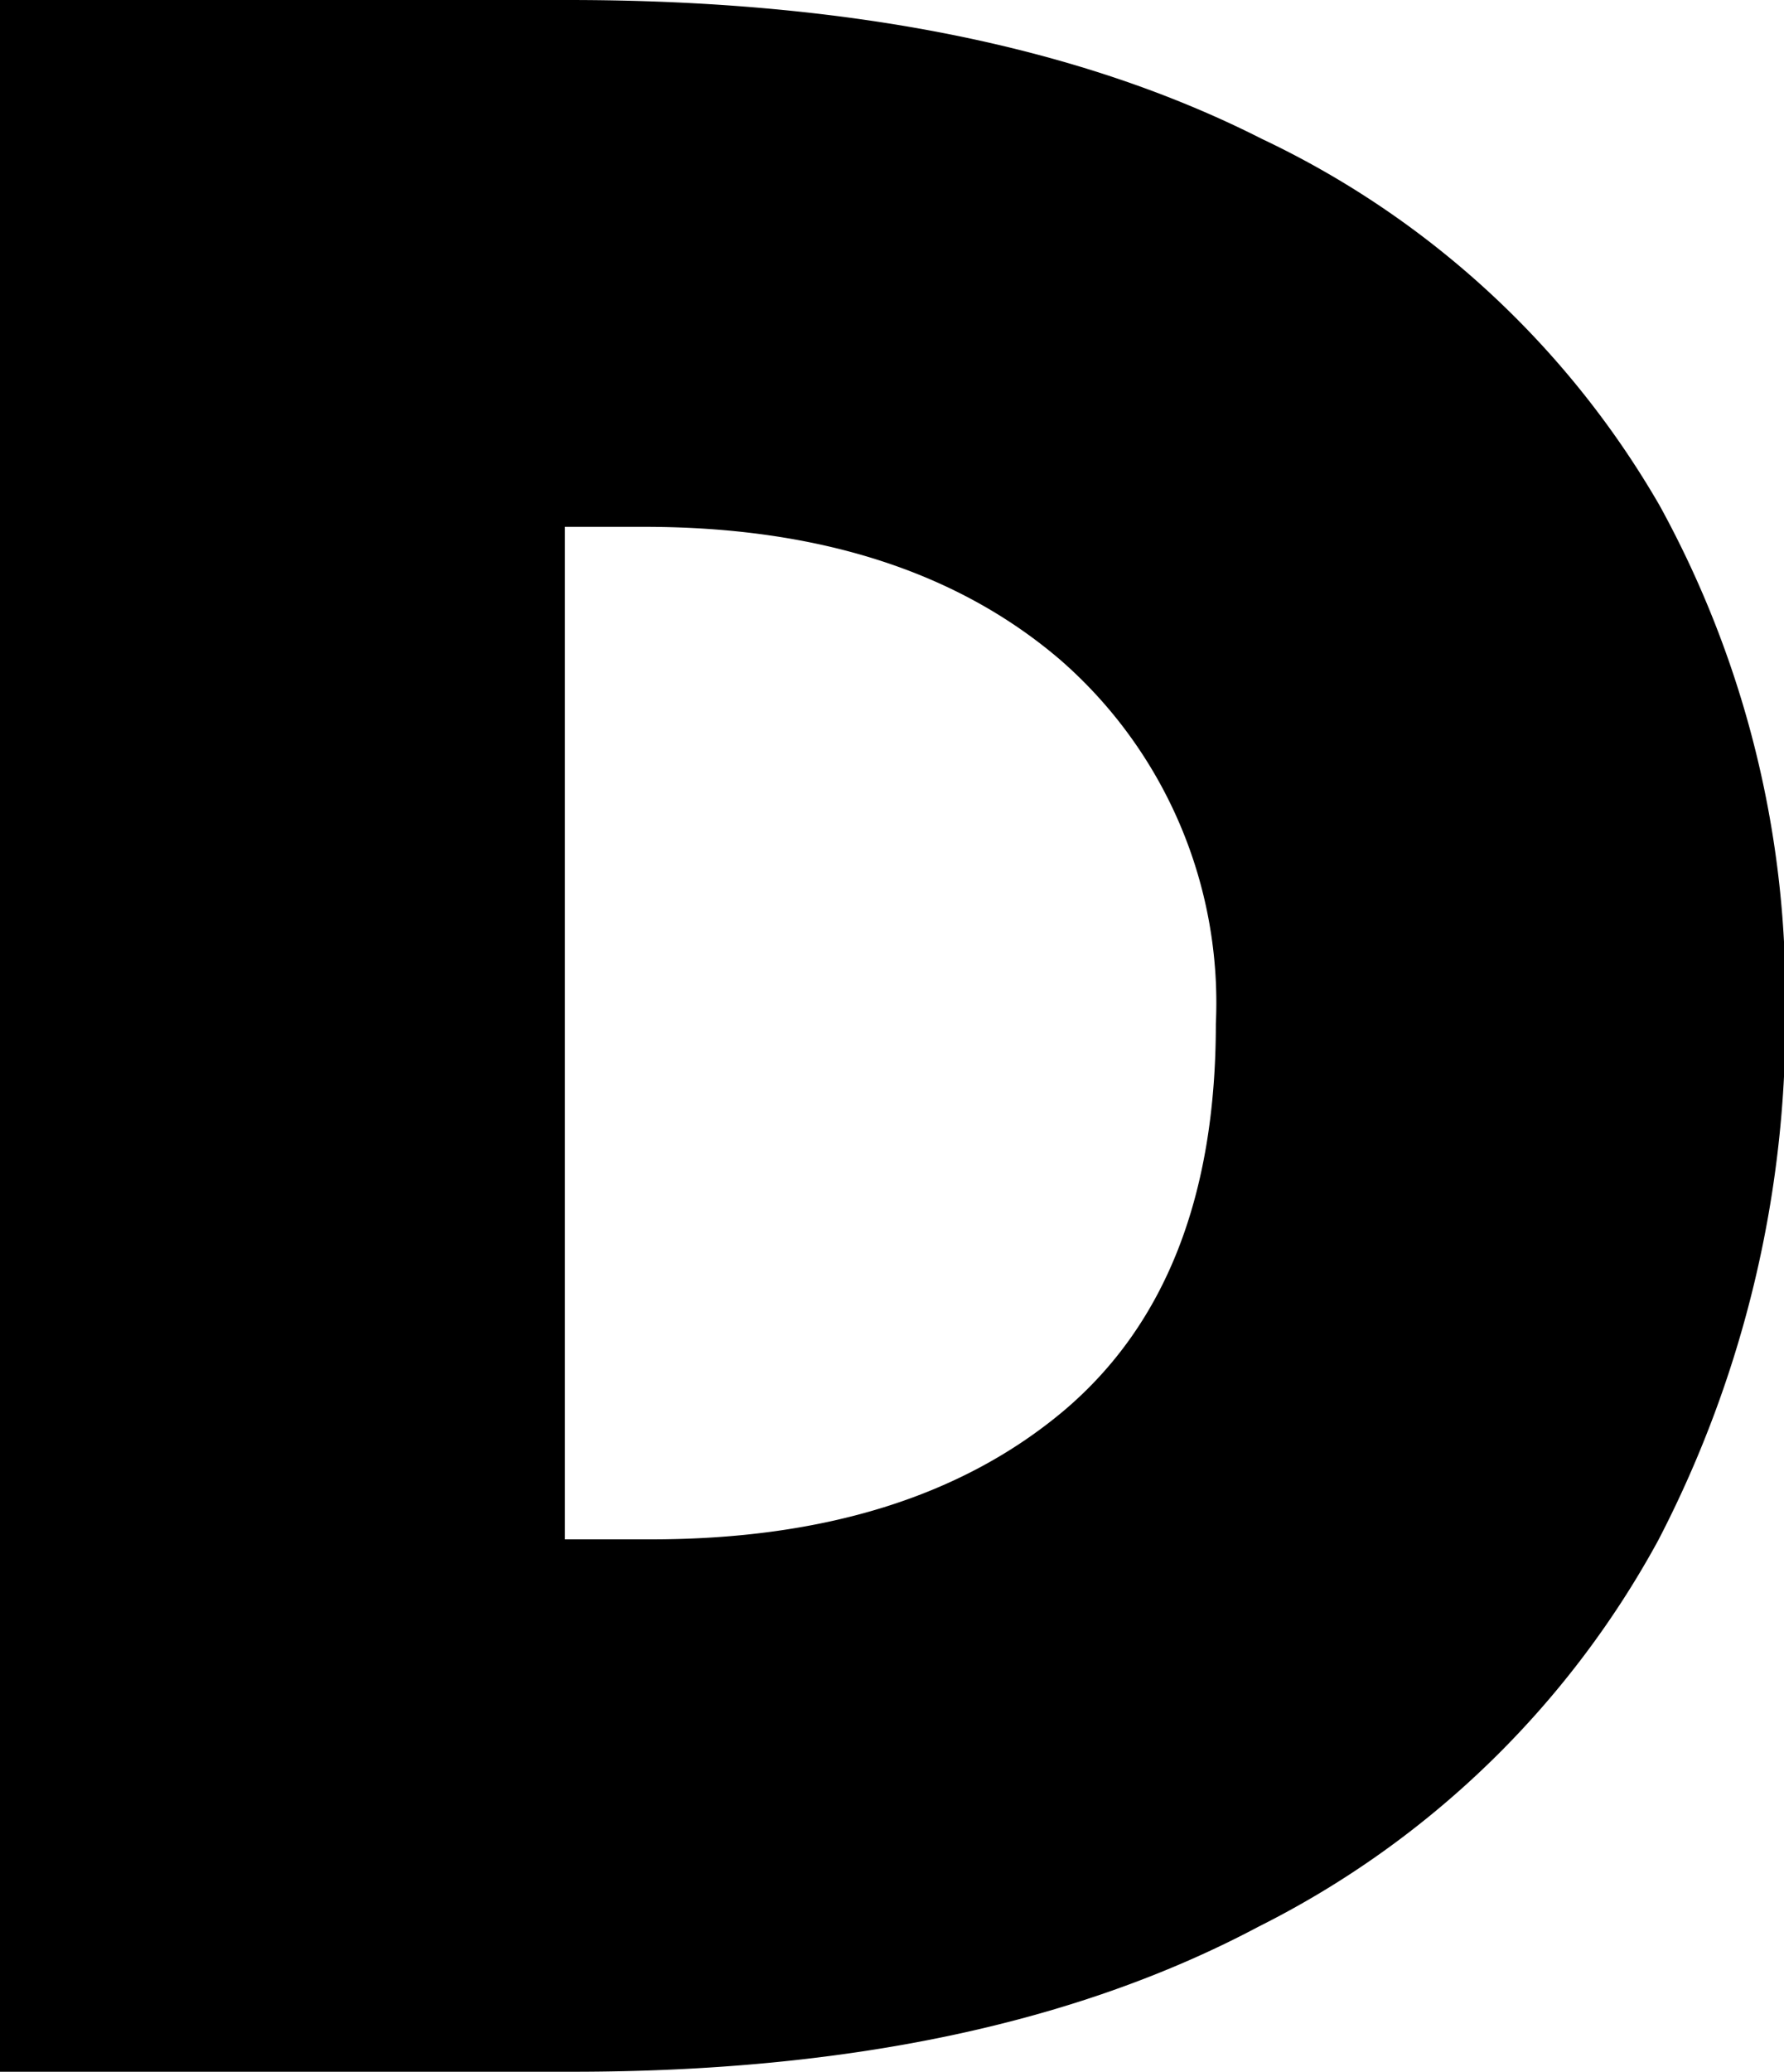 <svg xmlns="http://www.w3.org/2000/svg" viewBox="0 0 38.59 44.8">
  <g id="Capa_2" data-name="Capa 2">
    <g id="Capa_1-2" data-name="Capa 1">
      <path d="M0,0H12.29q9.09,0,15,3a19.62,19.62,0,0,1,8.61,7.93,22,22,0,0,1,2.72,10.82,24.43,24.43,0,0,1-2.75,11.55,20.07,20.07,0,0,1-8.64,8.35c-3.93,2.09-8.87,3.14-14.85,3.14H0ZM14.08,33.28q5.62,0,8.93-2.78c2.2-1.86,3.29-4.64,3.29-8.36a9.83,9.83,0,0,0-3.36-7.87c-2.24-1.92-5.25-2.88-9-2.88H12.22V33.28Z"/>
    </g>
  </g>
</svg>

